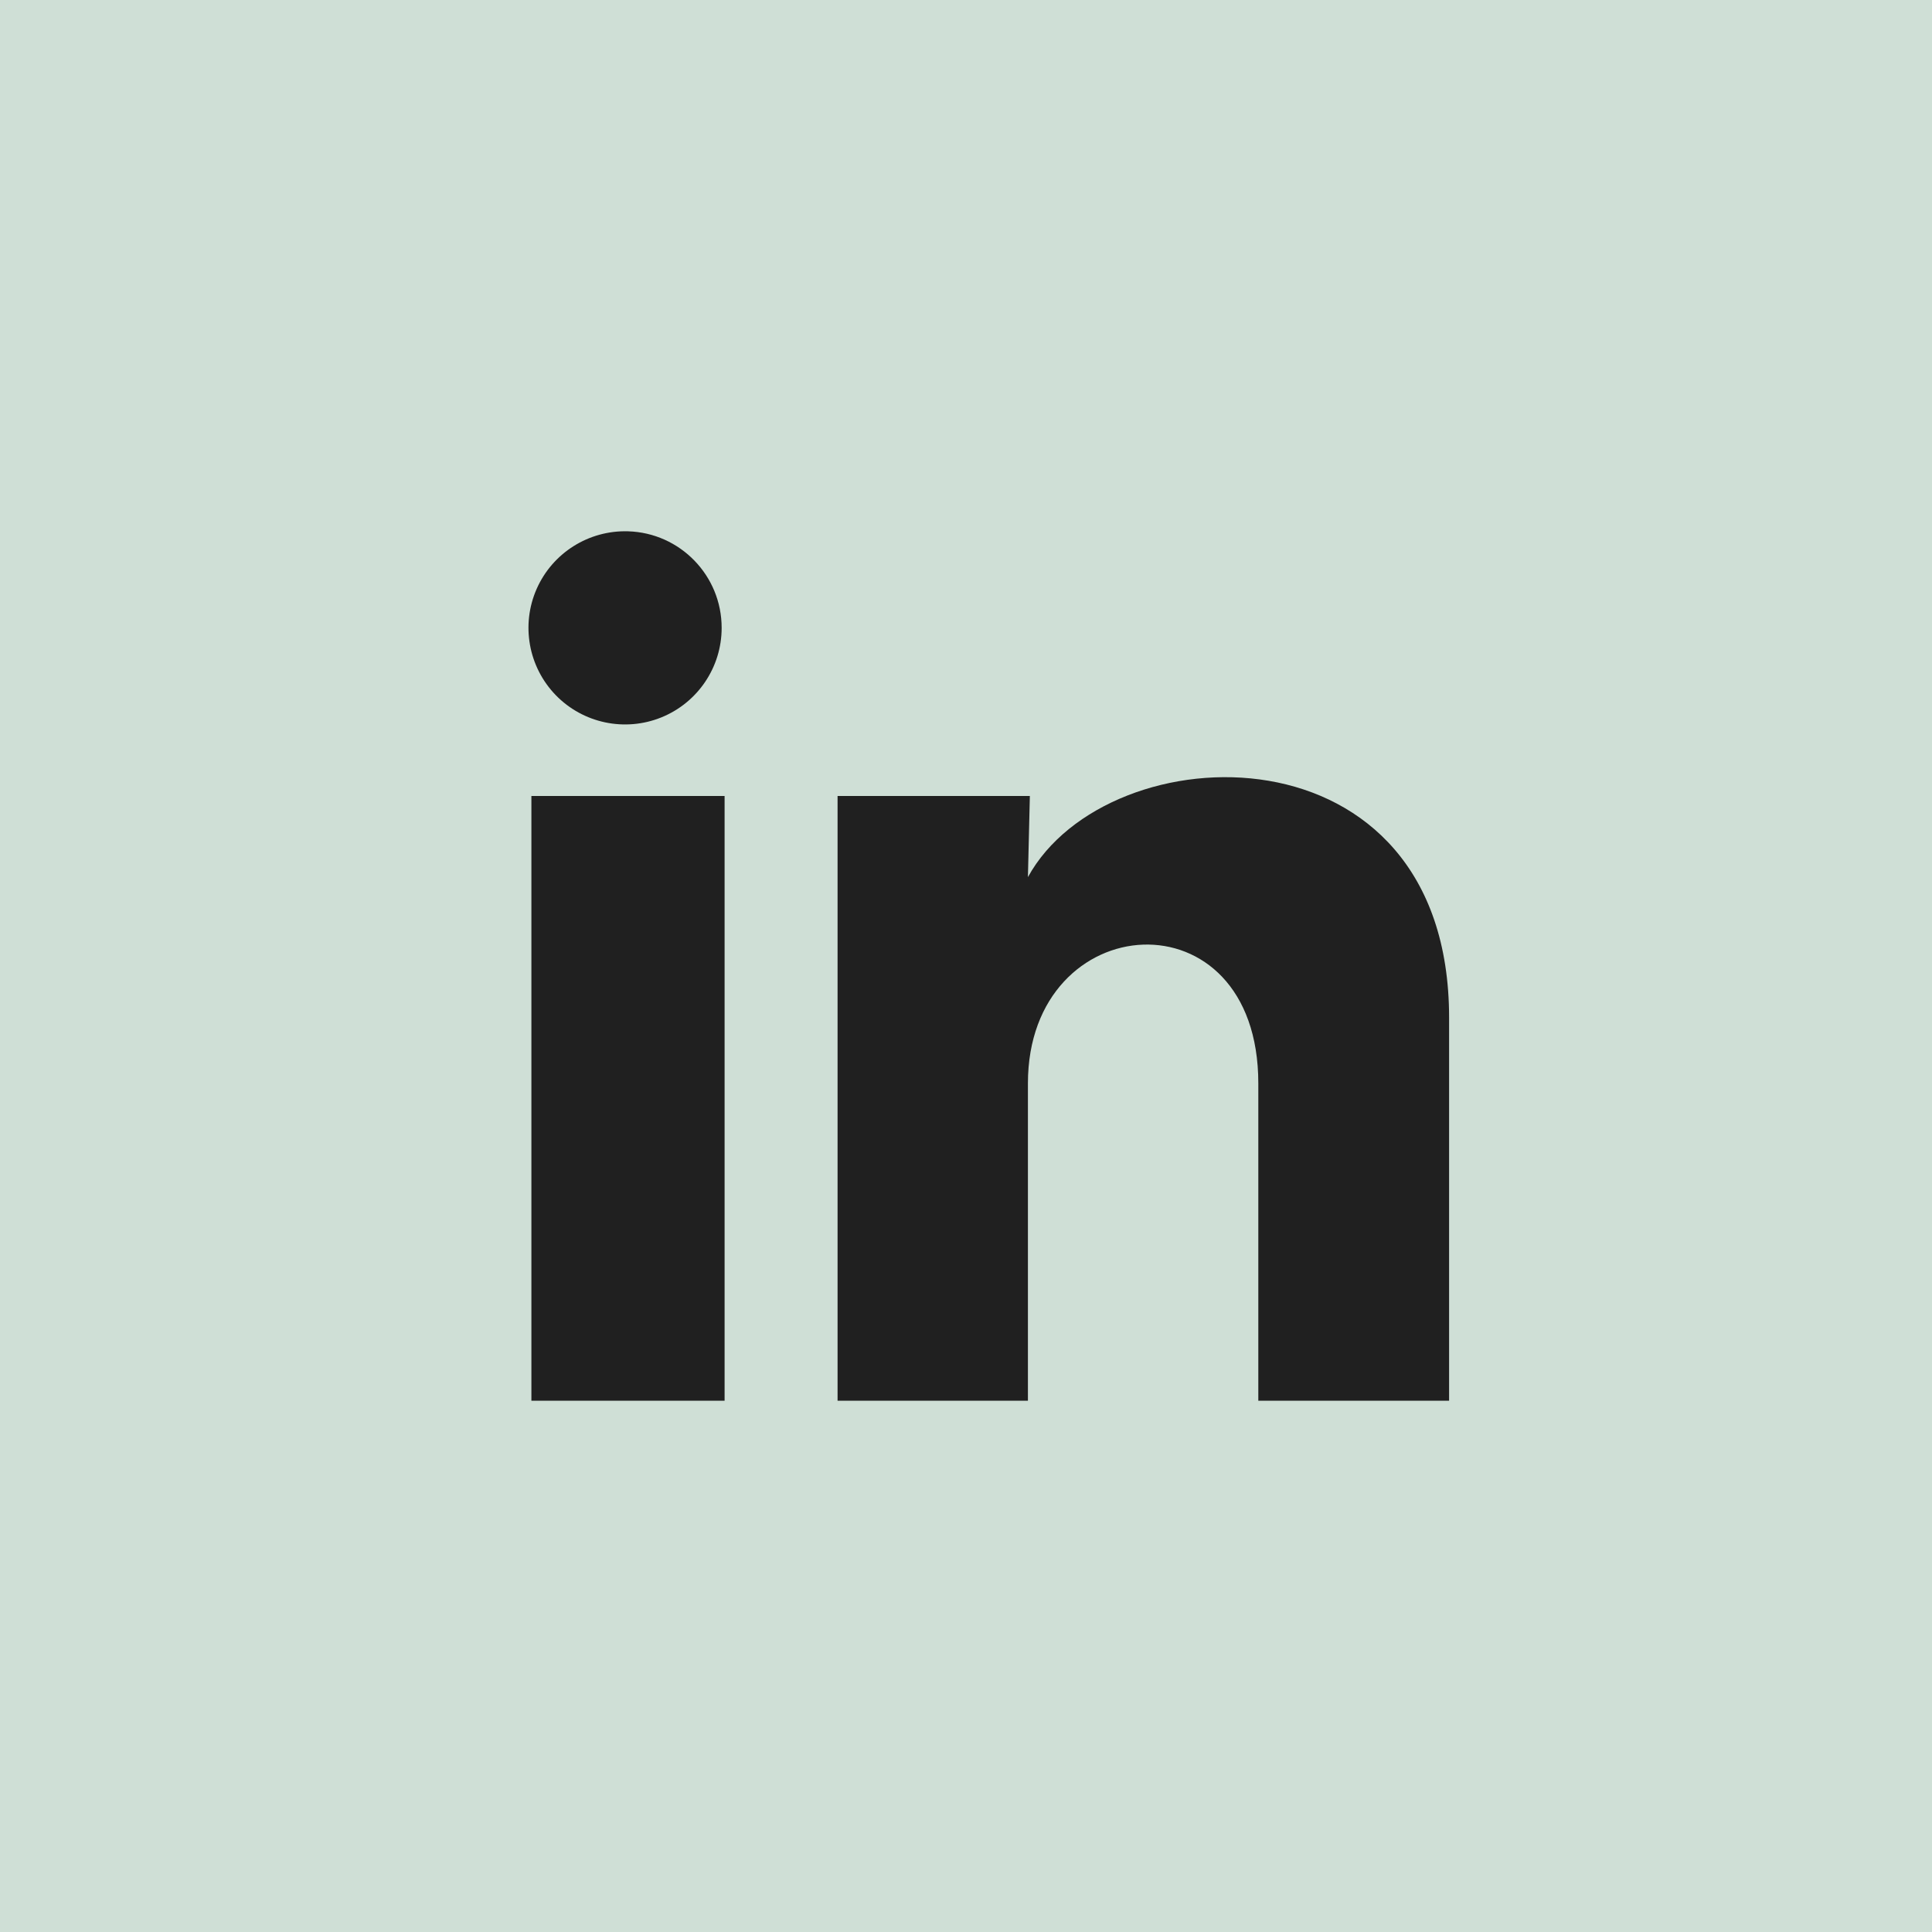 <svg width="40" height="40" viewBox="0 0 40 40" fill="none" xmlns="http://www.w3.org/2000/svg">
<rect width="40" height="40" fill="#CFDFD6"/>
<path d="M14.941 13C14.941 13.814 14.447 14.547 13.692 14.853C12.938 15.158 12.073 14.976 11.506 14.392C10.939 13.807 10.783 12.937 11.111 12.192C11.44 11.447 12.188 10.976 13.002 11C14.082 11.032 14.942 11.918 14.941 13ZM15.002 16.48H11.002V29H15.002V16.48ZM21.322 16.48H17.341V29H21.282V22.43C21.282 18.77 26.052 18.43 26.052 22.43V29H30.002V21.07C30.002 14.9 22.942 15.13 21.282 18.16L21.322 16.48Z" fill="#202020"/>
</svg>
